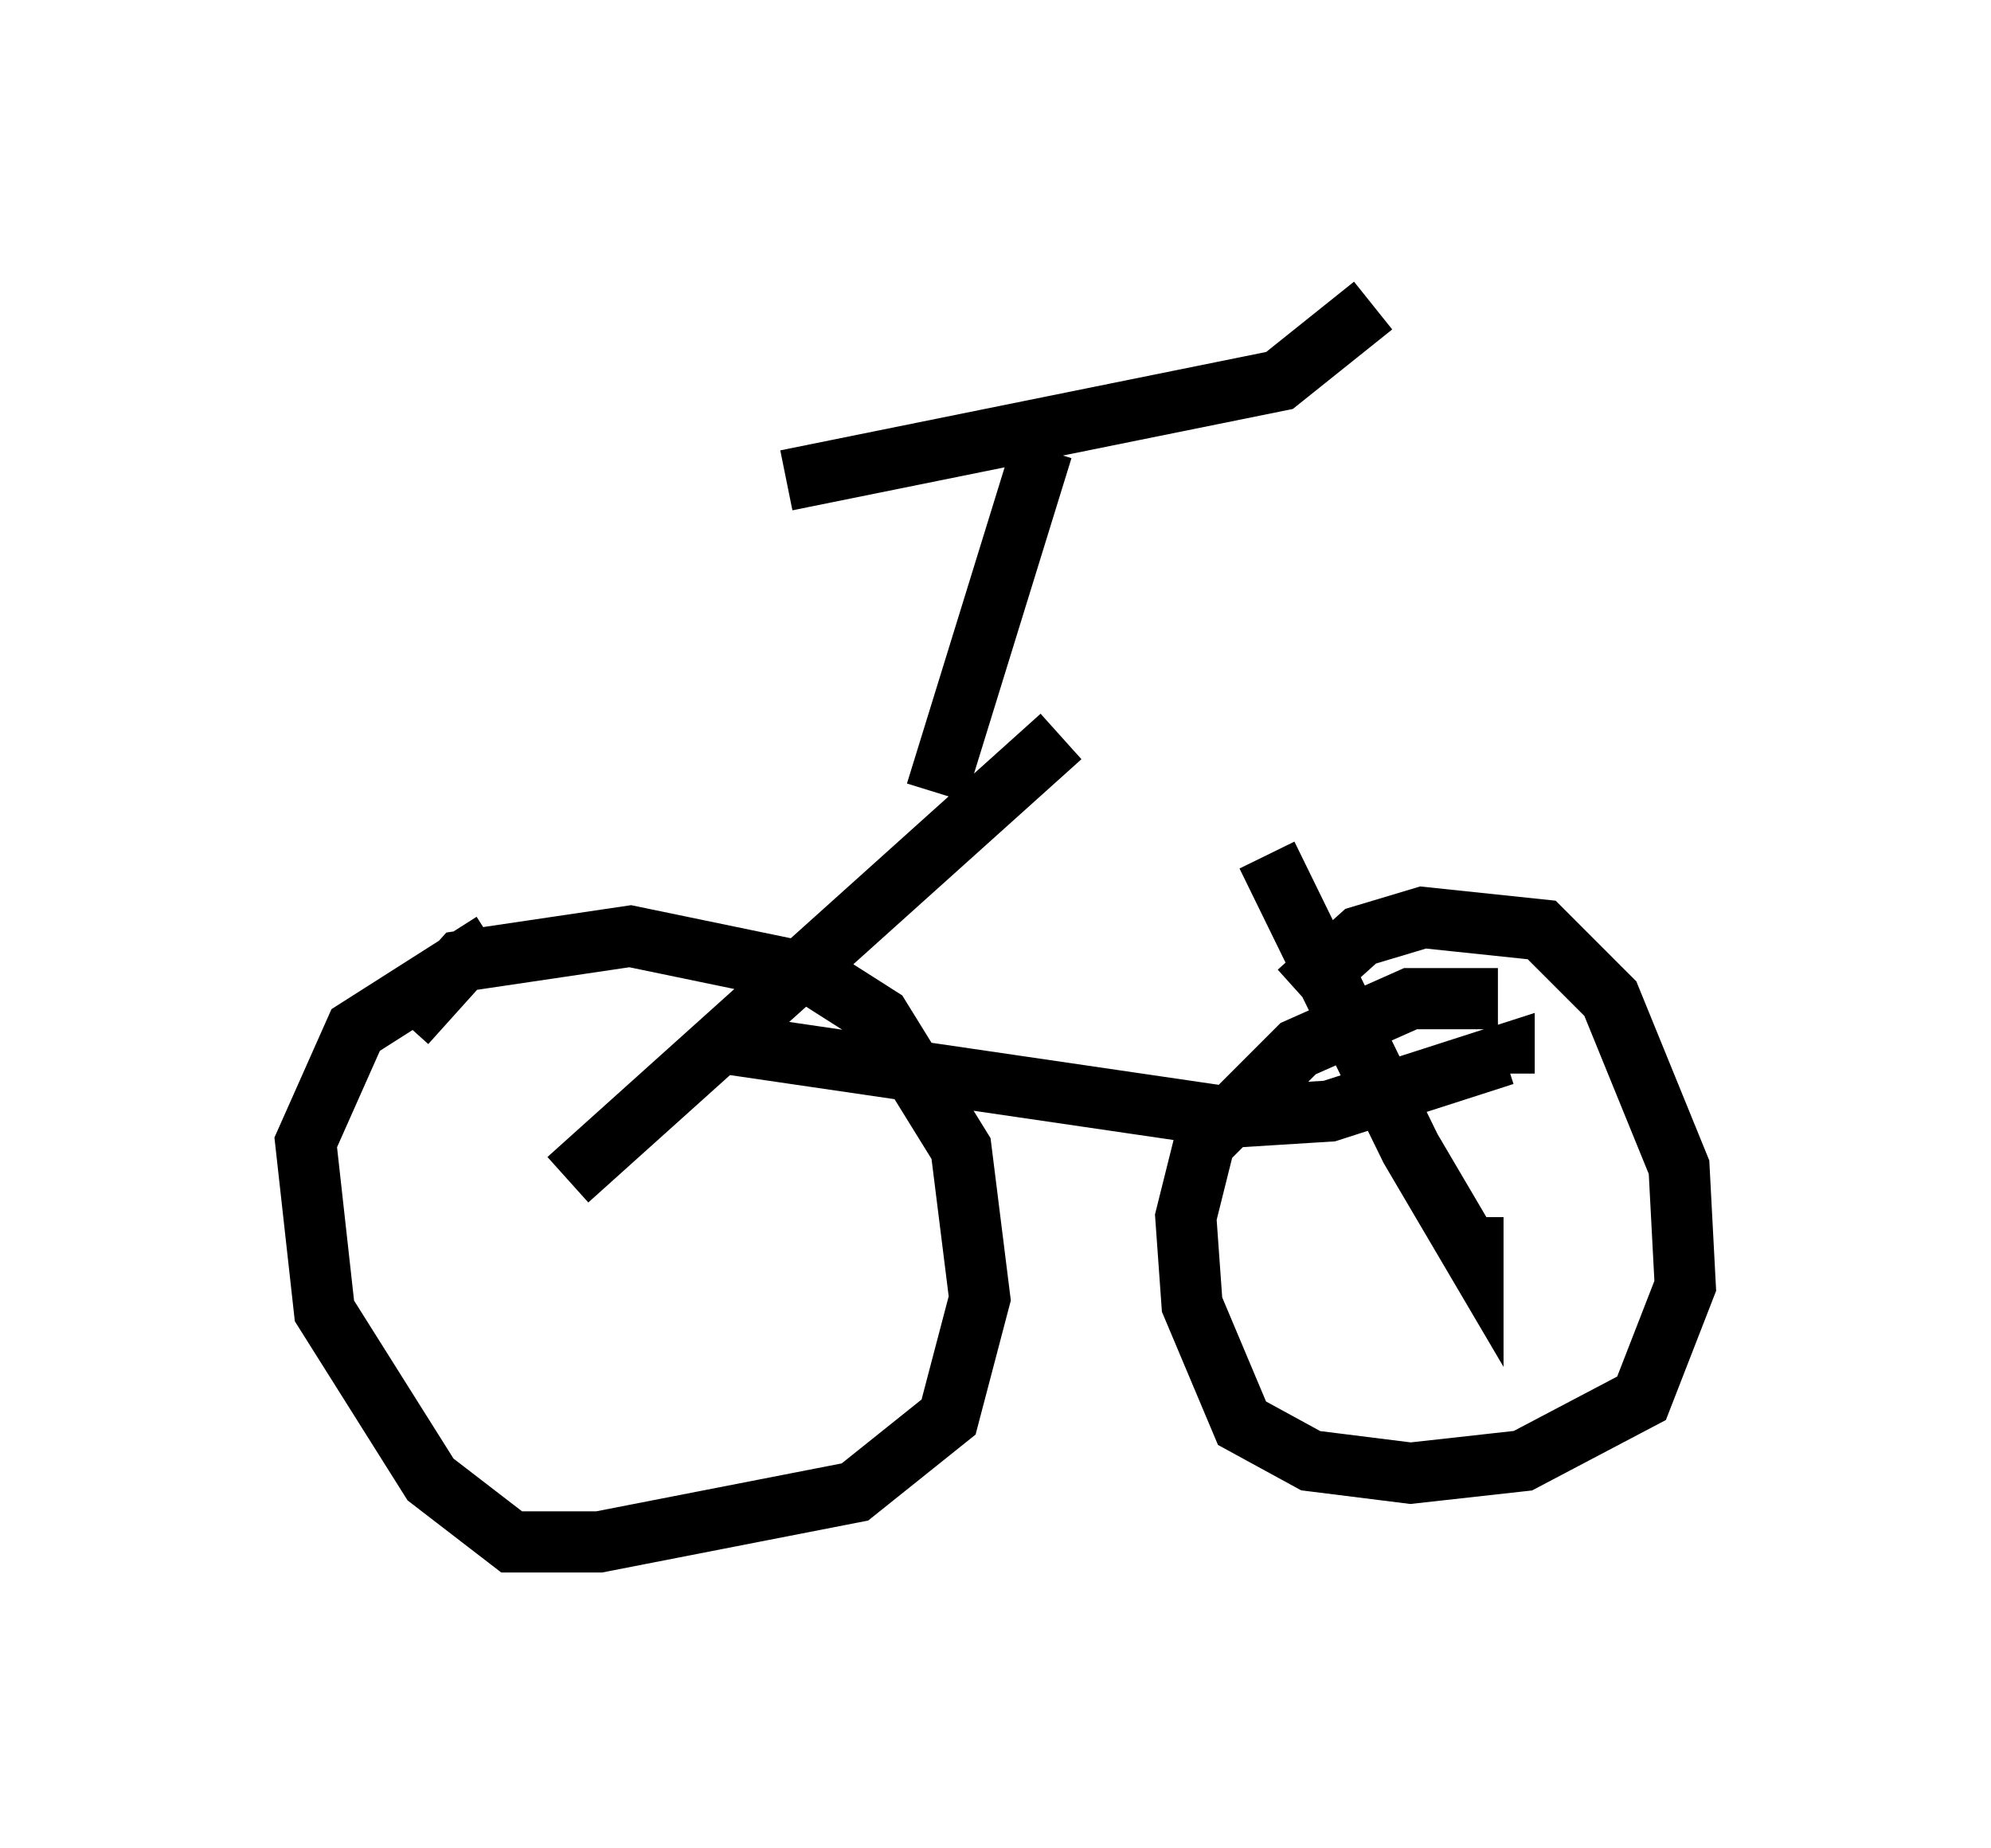<?xml version="1.0" encoding="utf-8" ?>
<svg baseProfile="full" height="30.213" version="1.1" width="32.561" xmlns="http://www.w3.org/2000/svg" xmlns:ev="http://www.w3.org/2001/xml-events" xmlns:xlink="http://www.w3.org/1999/xlink"><defs /><rect fill="white" height="30.213" width="32.561" x="0" y="0" /><path d="M9.492, 15.106 m-1.429, 0.306 l-2.246, 1.429 -0.817, 1.838 l0.306, 2.756 1.735, 2.756 l1.327, 1.021 1.429, 0.0 l4.185, -0.817 1.531, -1.225 l0.51, -1.94 -0.306, -2.45 l-1.327, -2.144 -1.123, -0.715 l-2.96, -0.613 -2.756, 0.408 l-0.919, 1.021 m17.865, -0.408 l-1.429, 0.0 -1.838, 0.817 l-1.531, 1.531 -0.306, 1.225 l0.102, 1.429 0.817, 1.94 l1.123, 0.613 1.633, 0.204 l1.838, -0.204 1.94, -1.021 l0.715, -1.838 -0.102, -1.94 l-1.123, -2.756 -1.123, -1.123 l-1.94, -0.204 -1.021, 0.306 l-1.021, 0.919 m-11.944, 3.063 l8.065, -7.248 m-5.615, 5.002 l8.371, 1.225 1.633, -0.102 l2.858, -0.919 0.0, 0.306 m-3.879, -3.573 l2.348, 4.798 1.021, 1.735 l0.0, -0.613 m-8.779, -6.942 l1.735, -5.615 m-4.185, 0.51 l8.065, -1.633 1.531, -1.225 " fill="none" stroke="black" stroke-width="1" /></svg>